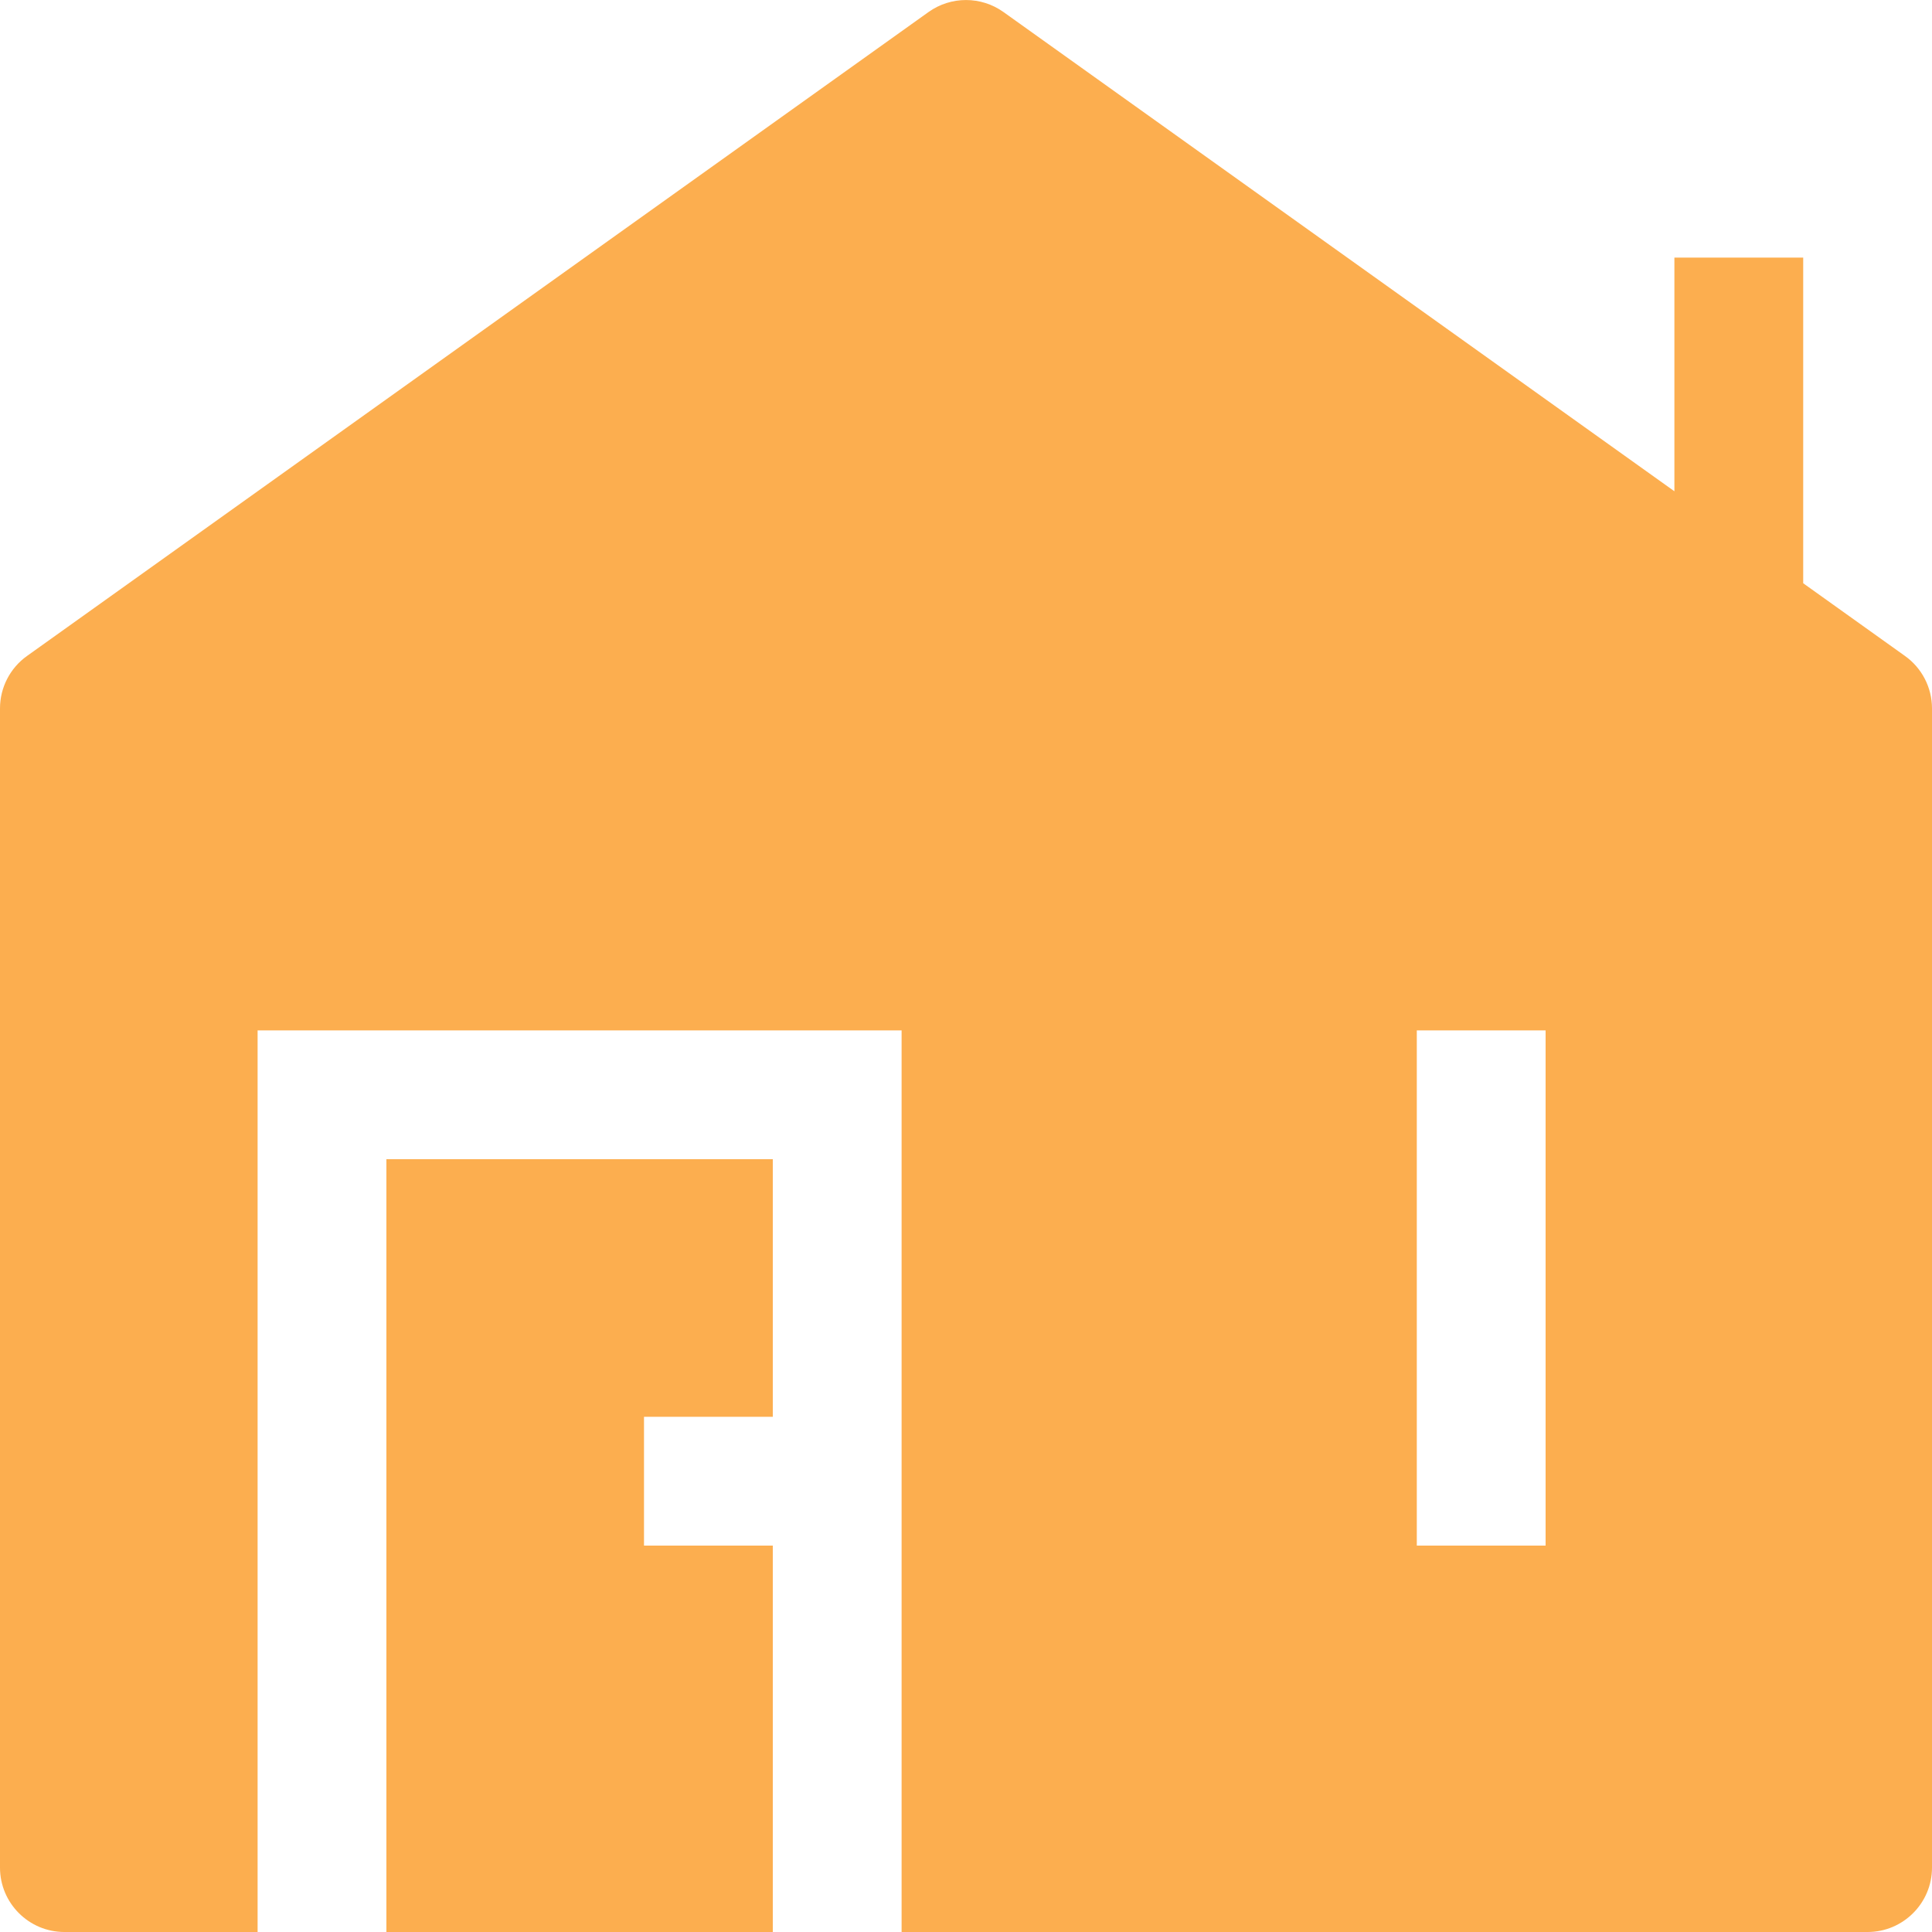 <svg width="18" height="18" viewBox="0 0 18 18" fill="none" xmlns="http://www.w3.org/2000/svg">
<path fill-rule="evenodd" clip-rule="evenodd" d="M9.349 0.112C9.14 -0.037 8.86 -0.037 8.651 0.112L0.251 6.112C0.094 6.224 0 6.406 0 6.6V17.4C0 17.731 0.269 18 0.6 18H2.4V9.6H8.4V18H17.4C17.731 18 18 17.731 18 17.4V6.6C18 6.406 17.906 6.224 17.749 6.112L16.8 5.434V2.4H15.6V4.577L9.349 0.112ZM13.2 14.4V9.6H14.4V14.4H13.2Z" fill="#FCAE4F"/>
<path d="M7.2 18V14.4H6V13.2H7.2V10.8H3.6V18H7.2Z" fill="#FCAE4F"/>
</svg>

